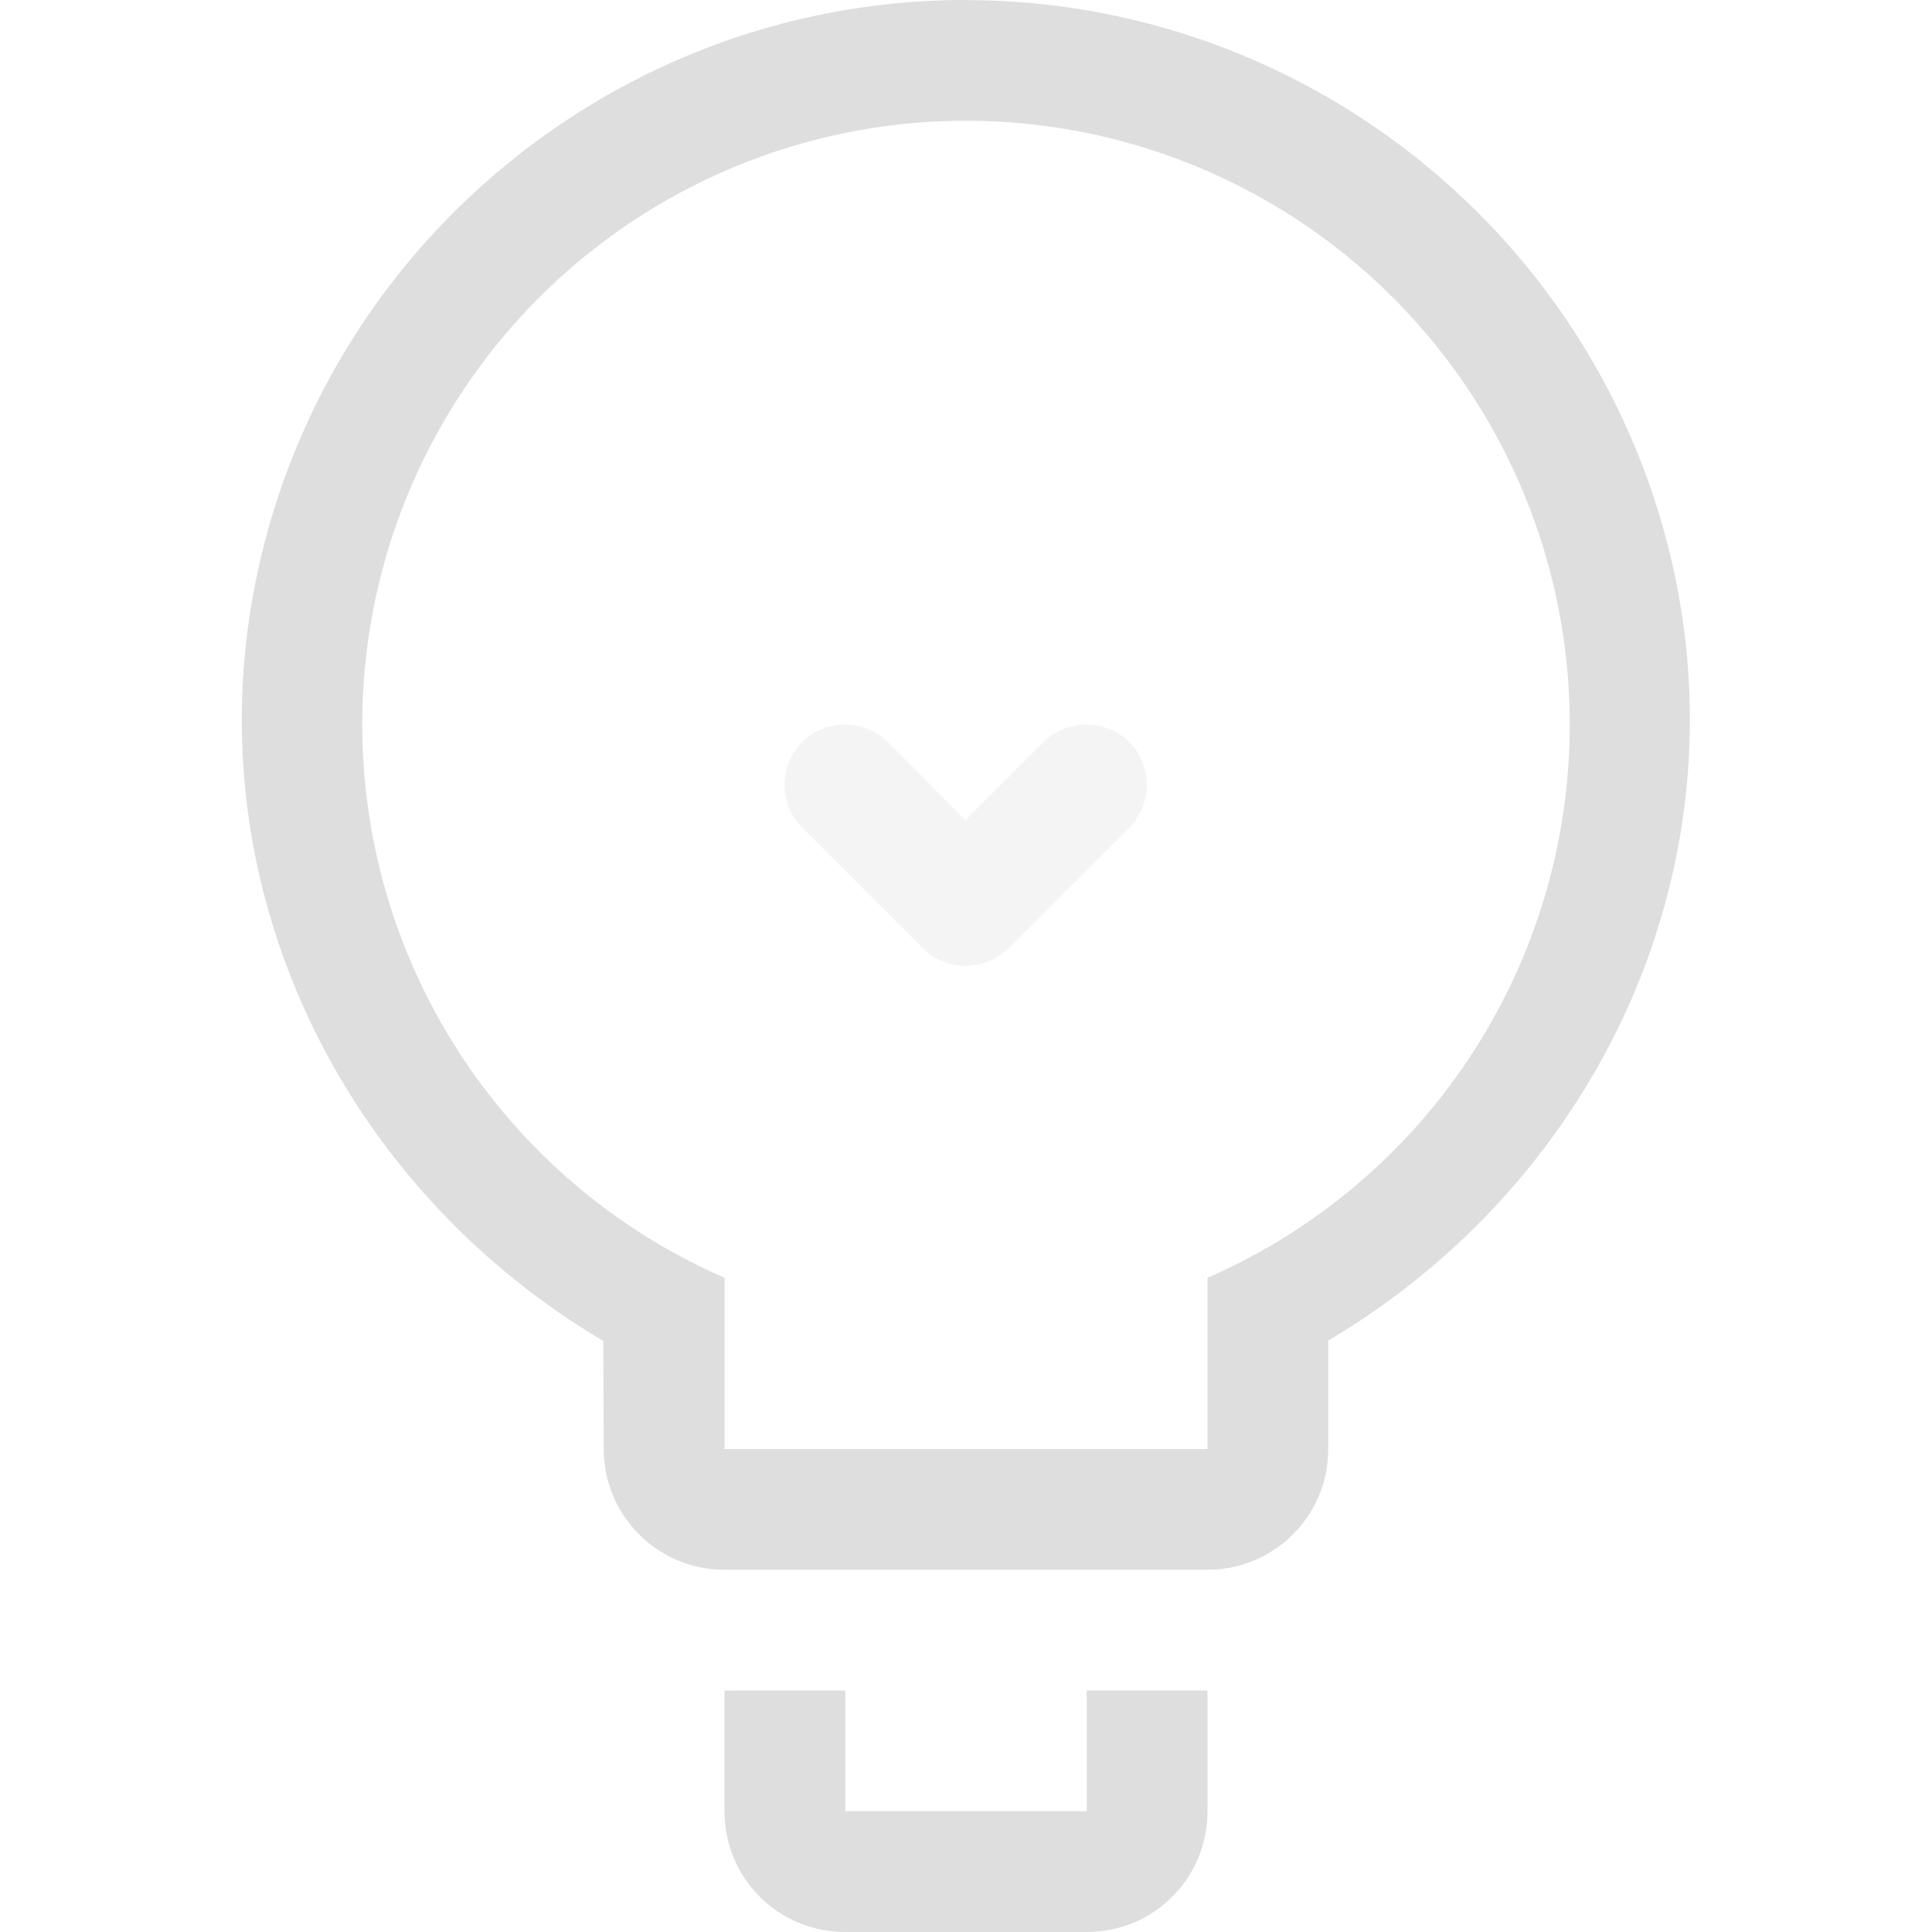 <svg width="16px" height="16px" version="1.1" viewBox="0 0 16 16" xmlns="http://www.w3.org/2000/svg">
 <g fill="#dedede">
  <path d="m7.996 0c-2.836 0-5.293 2-5.871 4.777-0.527 2.535 0.688 5.035 2.871 6.328l0.004 0.895c0 0.555 0.449 1 1 1h4c0.551 0 1-0.445 1-1v-0.898c2.184-1.293 3.402-3.797 2.871-6.332-0.582-2.773-3.039-4.769-5.875-4.769zm0.004 1a5 5 0 0 1 5 5 5 5 0 0 1-3 4.582v1.418h-4v-1.418a5 5 0 0 1-3-4.582 5 5 0 0 1 5-5z"/>
  <path d="m6 14v1c0 0.555 0.445 1 1 1h2c0.555 0 1-0.445 1-1v-1h-1v1h-2v-1h-1z"/>
  <path d="m6.644 6.144c-0.195 0.195-0.195 0.516 0 0.711l1 1c0.195 0.191 0.512 0.191 0.707 0l1-1c0.195-0.195 0.195-0.516 0-0.711-0.195-0.191-0.512-0.191-0.707 0l-0.648 0.648-0.645-0.648c-0.195-0.191-0.512-0.191-0.707 0z" opacity=".35"/>
 </g>
</svg>

